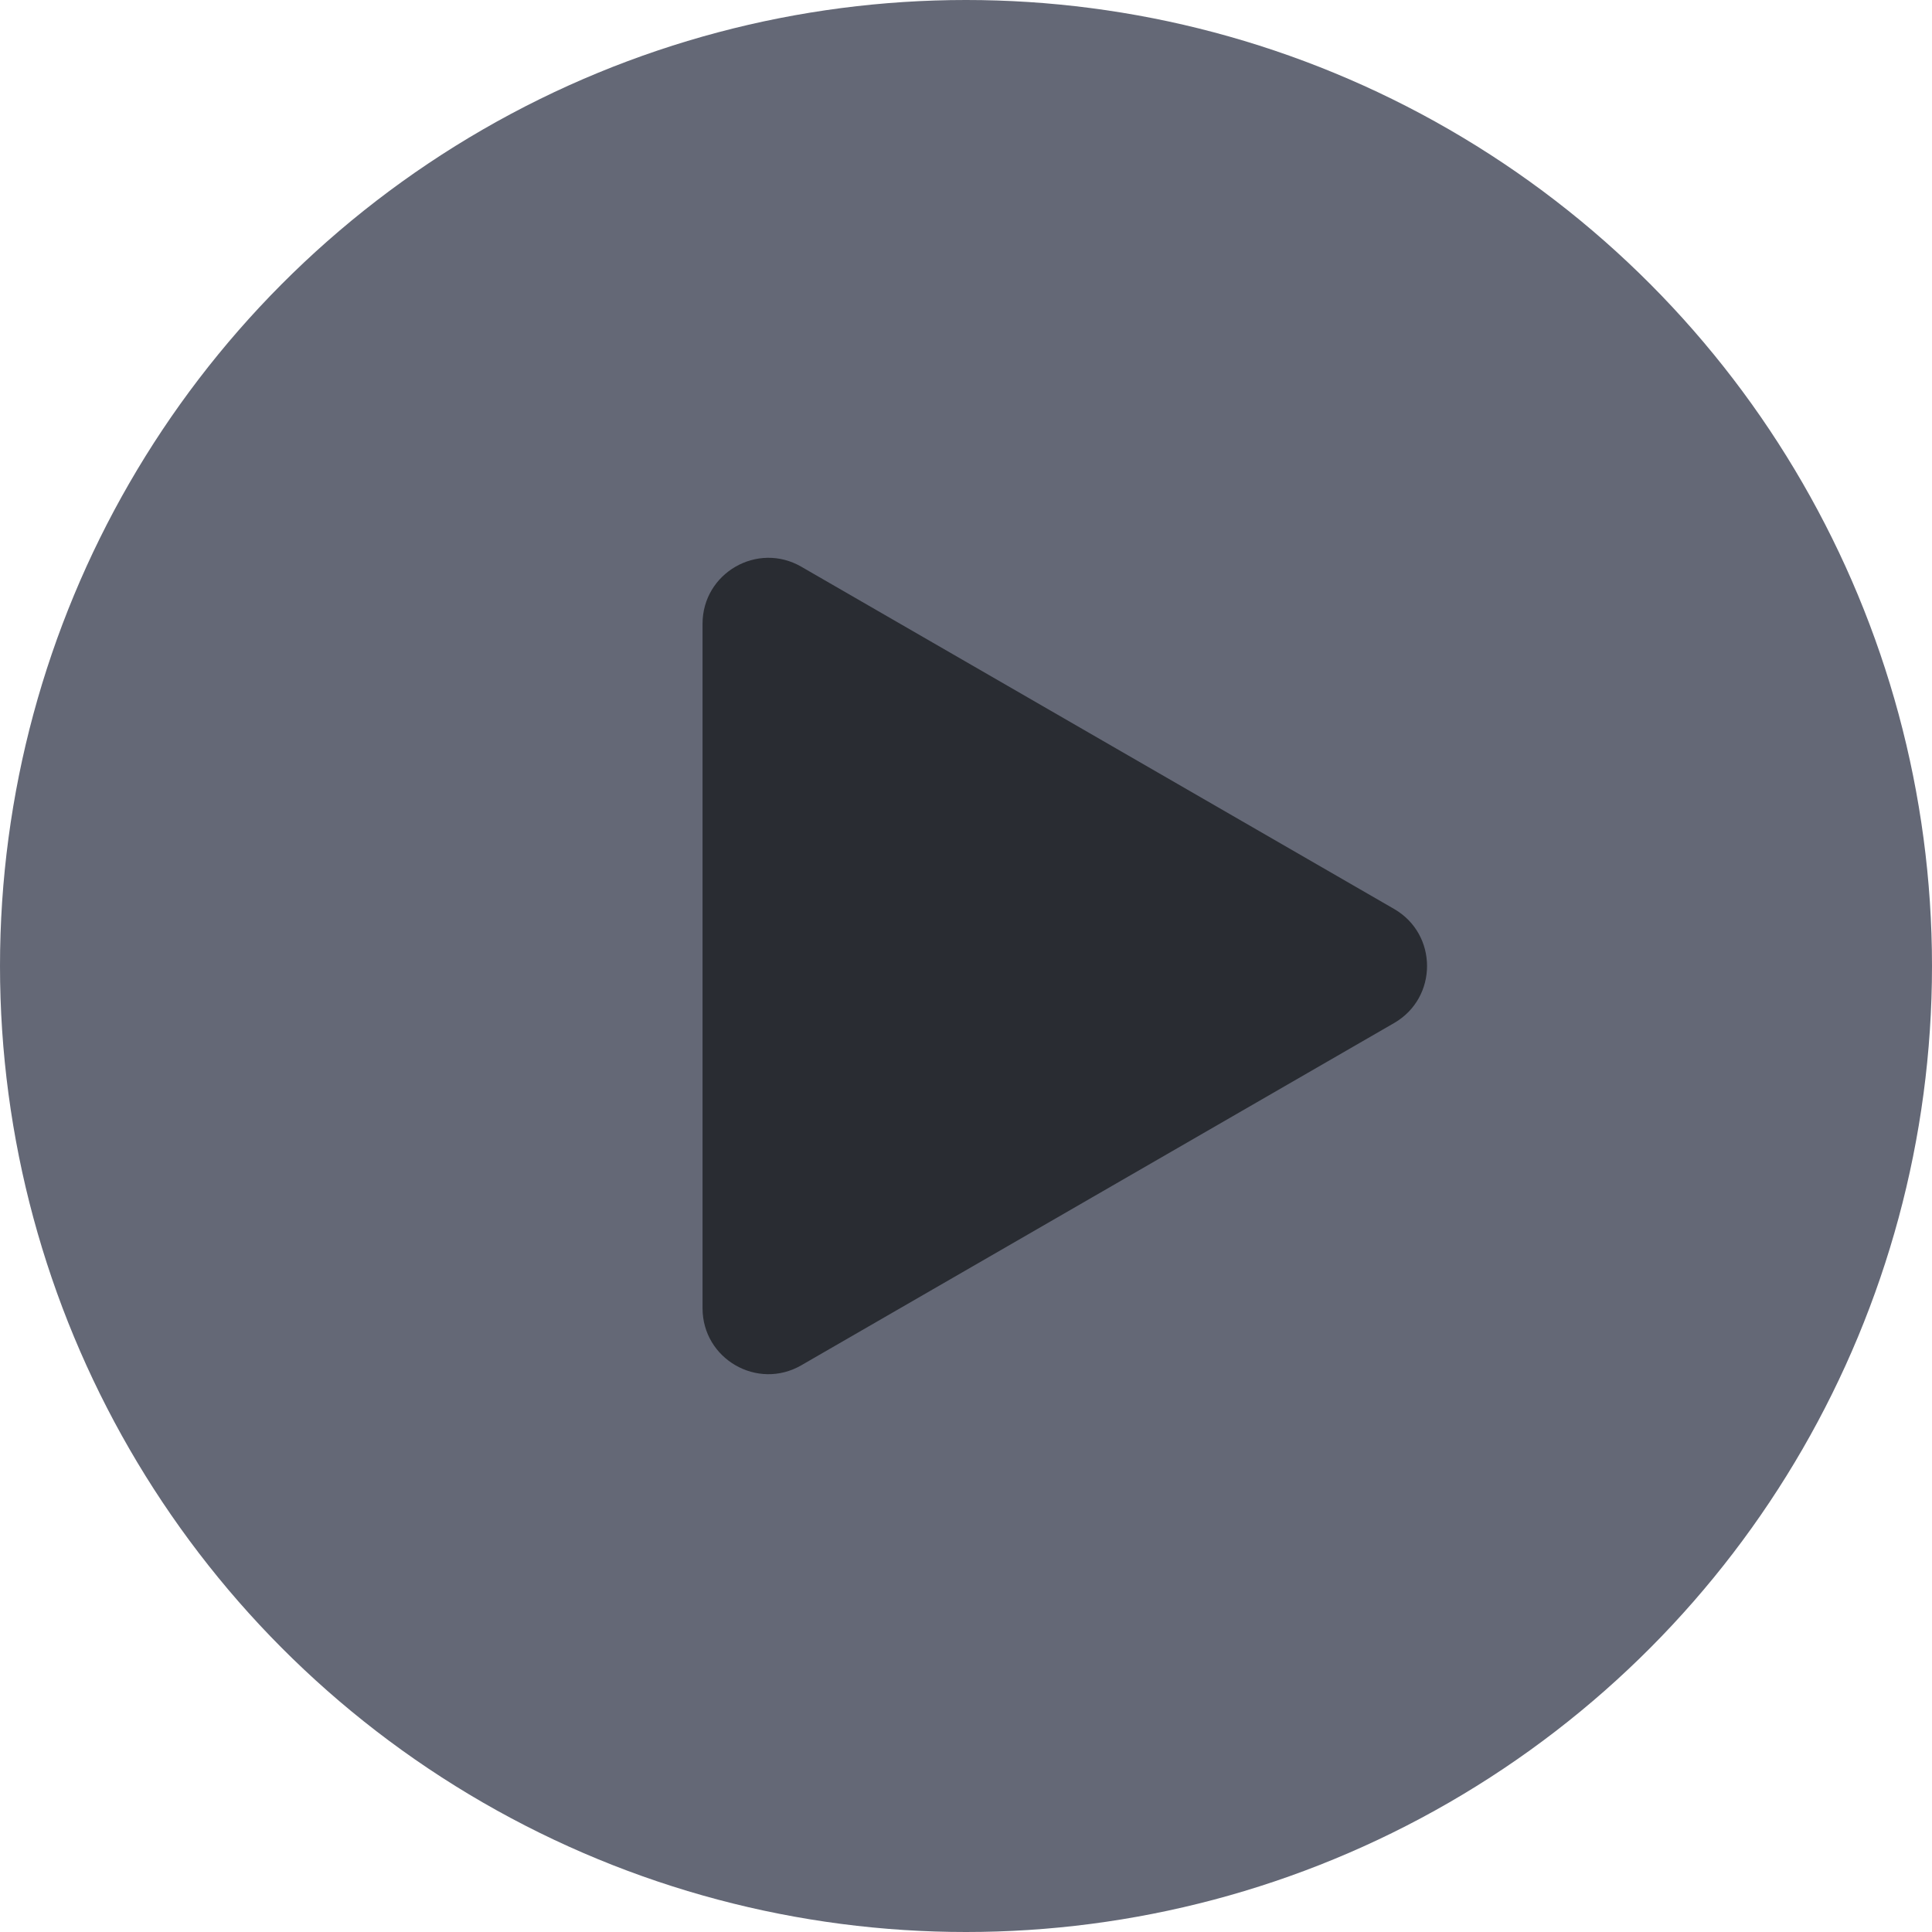 <svg width="44" height="44" viewBox="0 0 44 44" fill="none" xmlns="http://www.w3.org/2000/svg">
<circle cx="22" cy="22" r="22" fill="#646876"/>
<path d="M31.75 20.701C32.75 21.278 32.75 22.722 31.75 23.299L18.25 31.093C17.25 31.671 16 30.949 16 29.794L16 14.206C16 13.051 17.25 12.329 18.25 12.907L31.75 20.701Z" fill="#292C32"/>
</svg>
